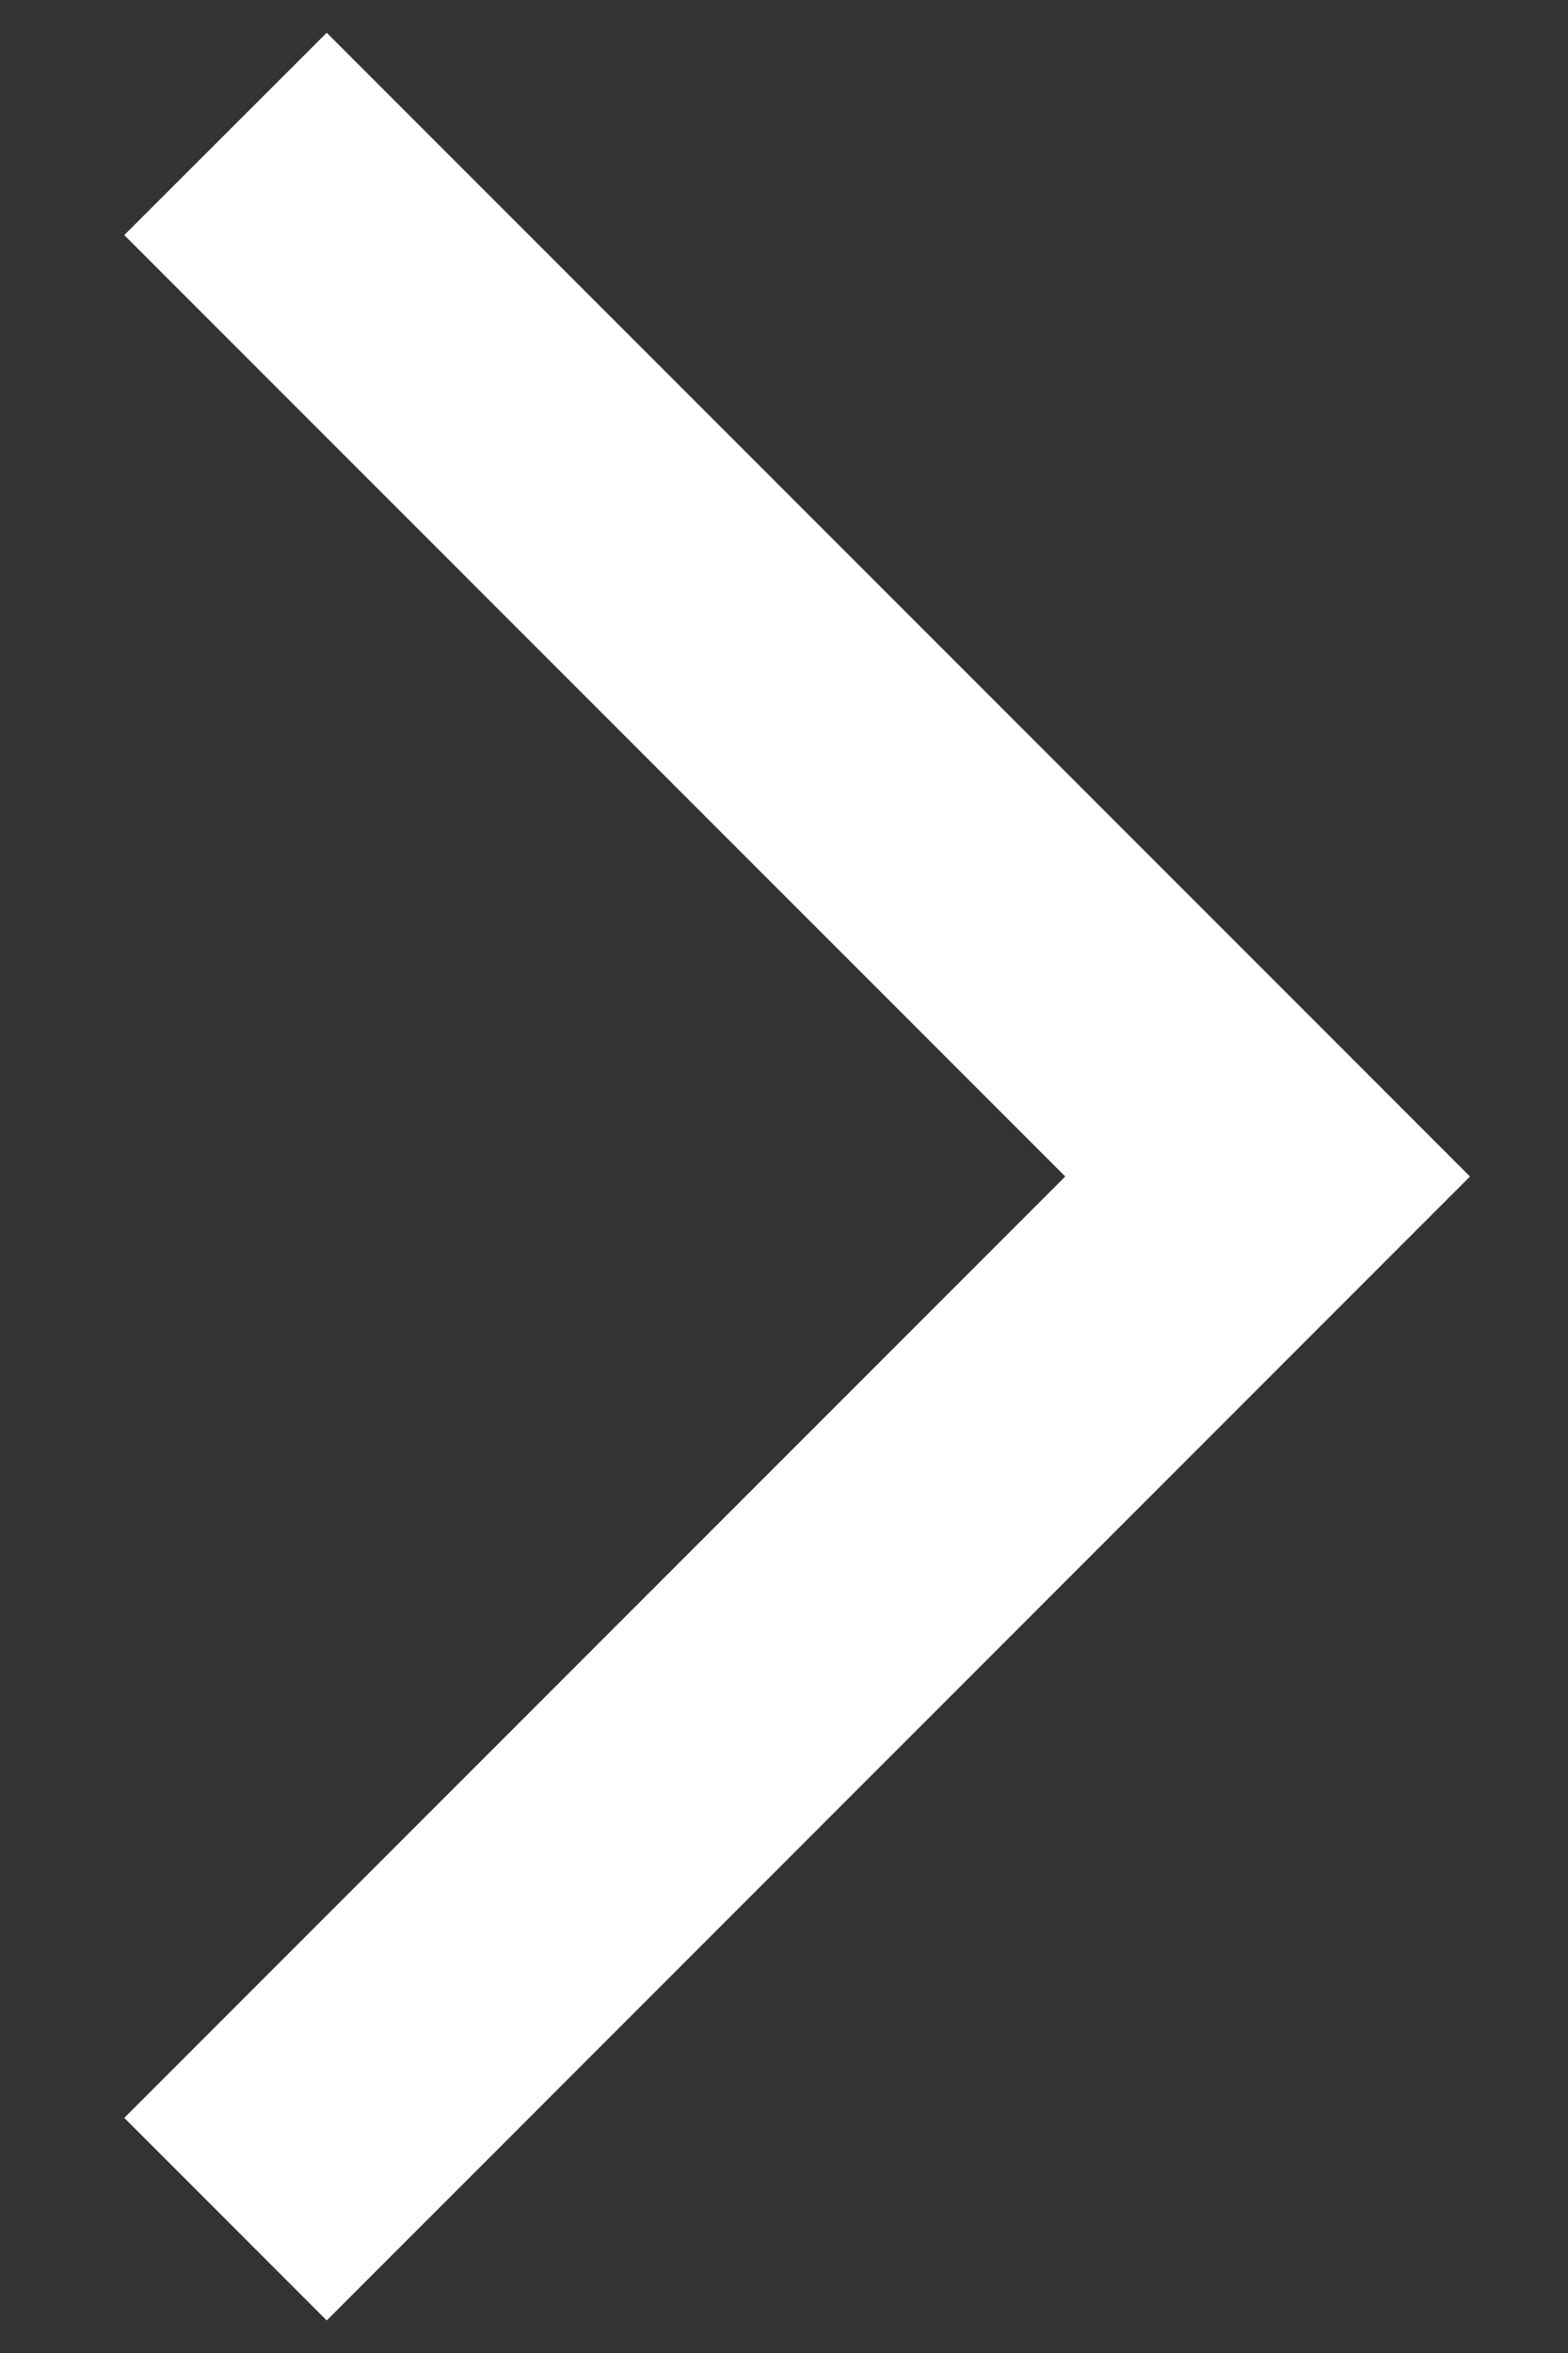 <svg width="8" height="12" viewBox="0 0 8 12" fill="none" xmlns="http://www.w3.org/2000/svg">
    <rect x="0" y="0" width="8" height="12" fill="#333333" stroke="none"/>
    <path
        d="M0.634 10.801L1.667 11.834L7.5 6L1.667 0.167L0.634 1.199L5.435 6L0.634 10.801Z"
        fill="white" />
</svg>
    